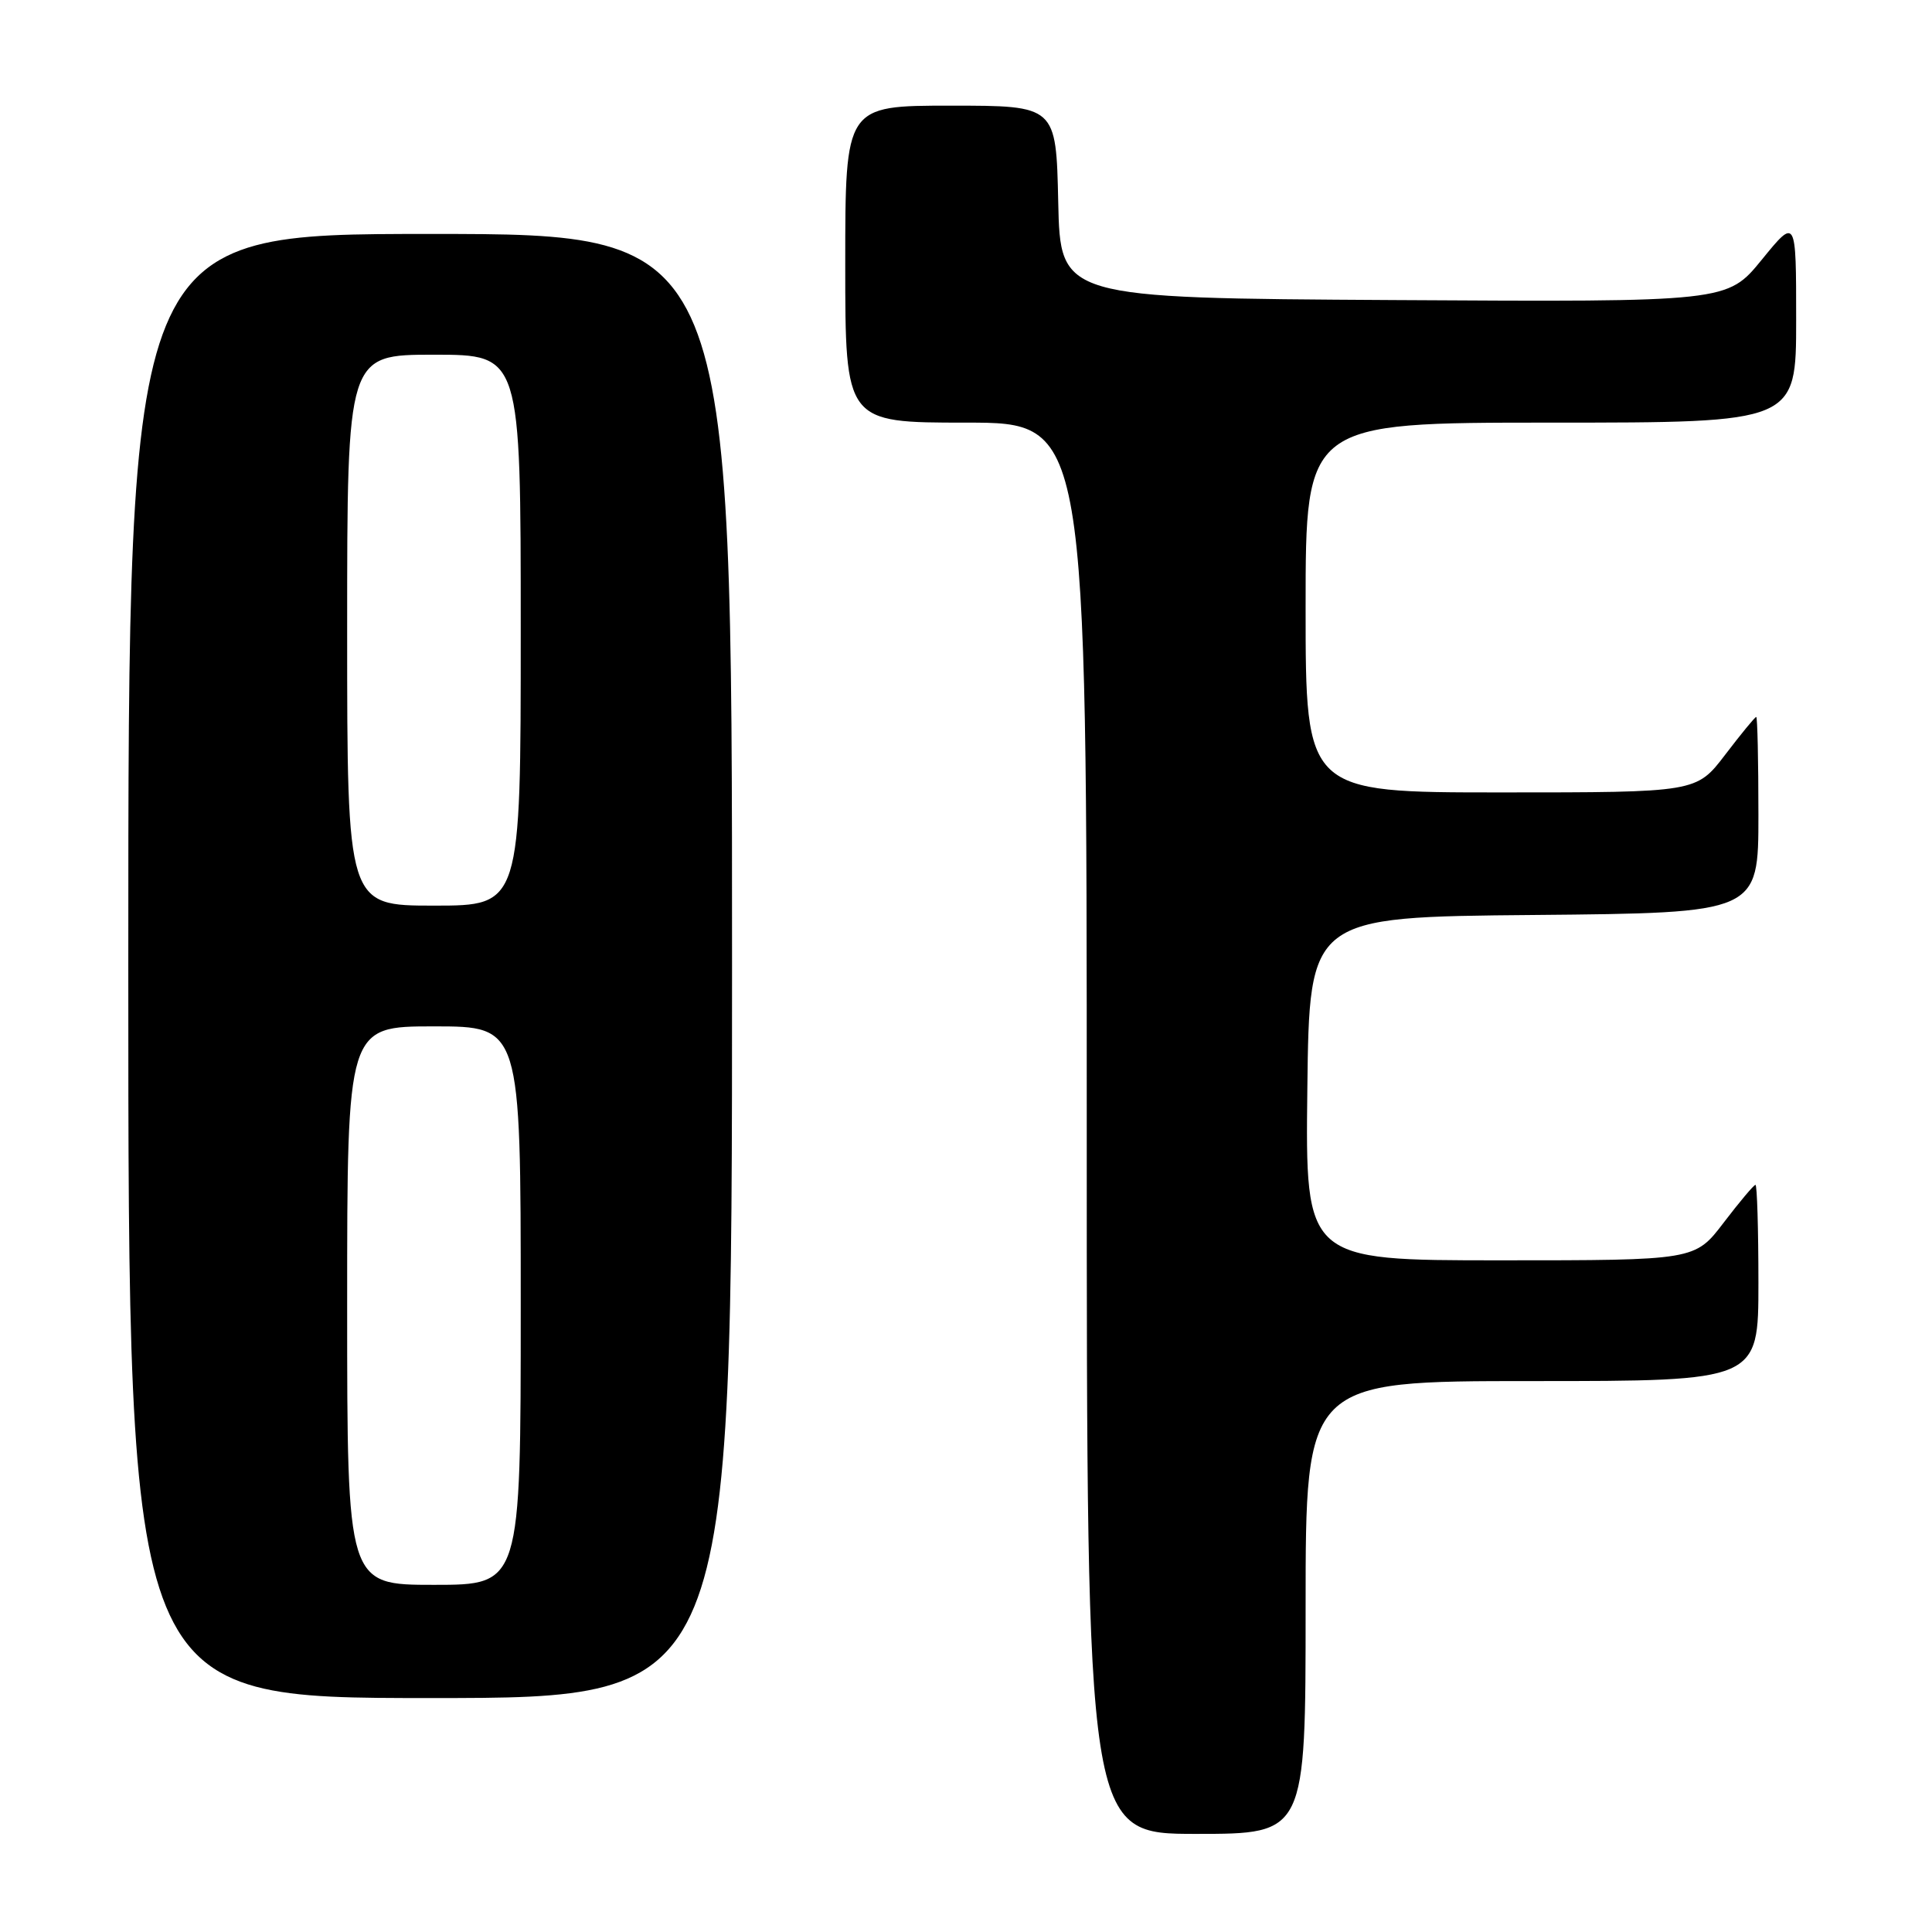 <?xml version="1.0" encoding="UTF-8" standalone="no"?>
<!DOCTYPE svg PUBLIC "-//W3C//DTD SVG 1.1//EN" "http://www.w3.org/Graphics/SVG/1.1/DTD/svg11.dtd" >
<svg xmlns="http://www.w3.org/2000/svg" xmlns:xlink="http://www.w3.org/1999/xlink" version="1.1" viewBox="0 0 256 256">
 <g >
 <path fill="currentColor"
d=" M 173.00 213.00 C 173.00 183.00 173.00 183.00 203.00 183.00 C 233.00 183.00 233.00 183.00 233.00 170.00 C 233.00 162.85 232.82 157.00 232.61 157.00 C 232.39 157.00 230.50 159.25 228.40 162.00 C 224.59 167.00 224.59 167.00 198.78 167.00 C 172.96 167.00 172.96 167.00 173.23 144.25 C 173.50 121.50 173.50 121.50 203.25 121.24 C 233.00 120.97 233.00 120.97 233.00 107.99 C 233.00 100.84 232.87 95.00 232.71 95.00 C 232.54 95.00 230.70 97.25 228.60 100.00 C 224.78 105.00 224.78 105.00 198.89 105.00 C 173.00 105.00 173.00 105.00 173.00 80.50 C 173.00 56.00 173.00 56.00 205.50 56.00 C 238.00 56.00 238.00 56.00 238.00 42.41 C 238.00 28.82 238.00 28.82 233.44 34.42 C 228.87 40.02 228.87 40.02 184.69 39.76 C 140.50 39.50 140.50 39.50 140.22 26.75 C 139.94 14.00 139.94 14.00 125.97 14.00 C 112.00 14.00 112.00 14.00 112.00 35.00 C 112.00 56.00 112.00 56.00 128.00 56.00 C 144.00 56.00 144.00 56.00 144.00 149.50 C 144.00 243.00 144.00 243.00 158.50 243.00 C 173.00 243.00 173.00 243.00 173.00 213.00 Z  M 97.00 128.00 C 97.00 31.00 97.00 31.00 57.00 31.00 C 17.00 31.00 17.00 31.00 17.00 128.00 C 17.00 225.00 17.00 225.00 57.00 225.00 C 97.00 225.00 97.00 225.00 97.00 128.00 Z  M 46.00 173.00 C 46.00 136.00 46.00 136.00 57.50 136.00 C 69.00 136.00 69.00 136.00 69.00 173.00 C 69.00 210.00 69.00 210.00 57.50 210.00 C 46.00 210.00 46.00 210.00 46.00 173.00 Z  M 46.00 83.50 C 46.00 47.00 46.00 47.00 57.50 47.00 C 69.00 47.00 69.00 47.00 69.00 83.50 C 69.00 120.00 69.00 120.00 57.50 120.00 C 46.00 120.00 46.00 120.00 46.00 83.50 Z "/>
</g>
</svg>